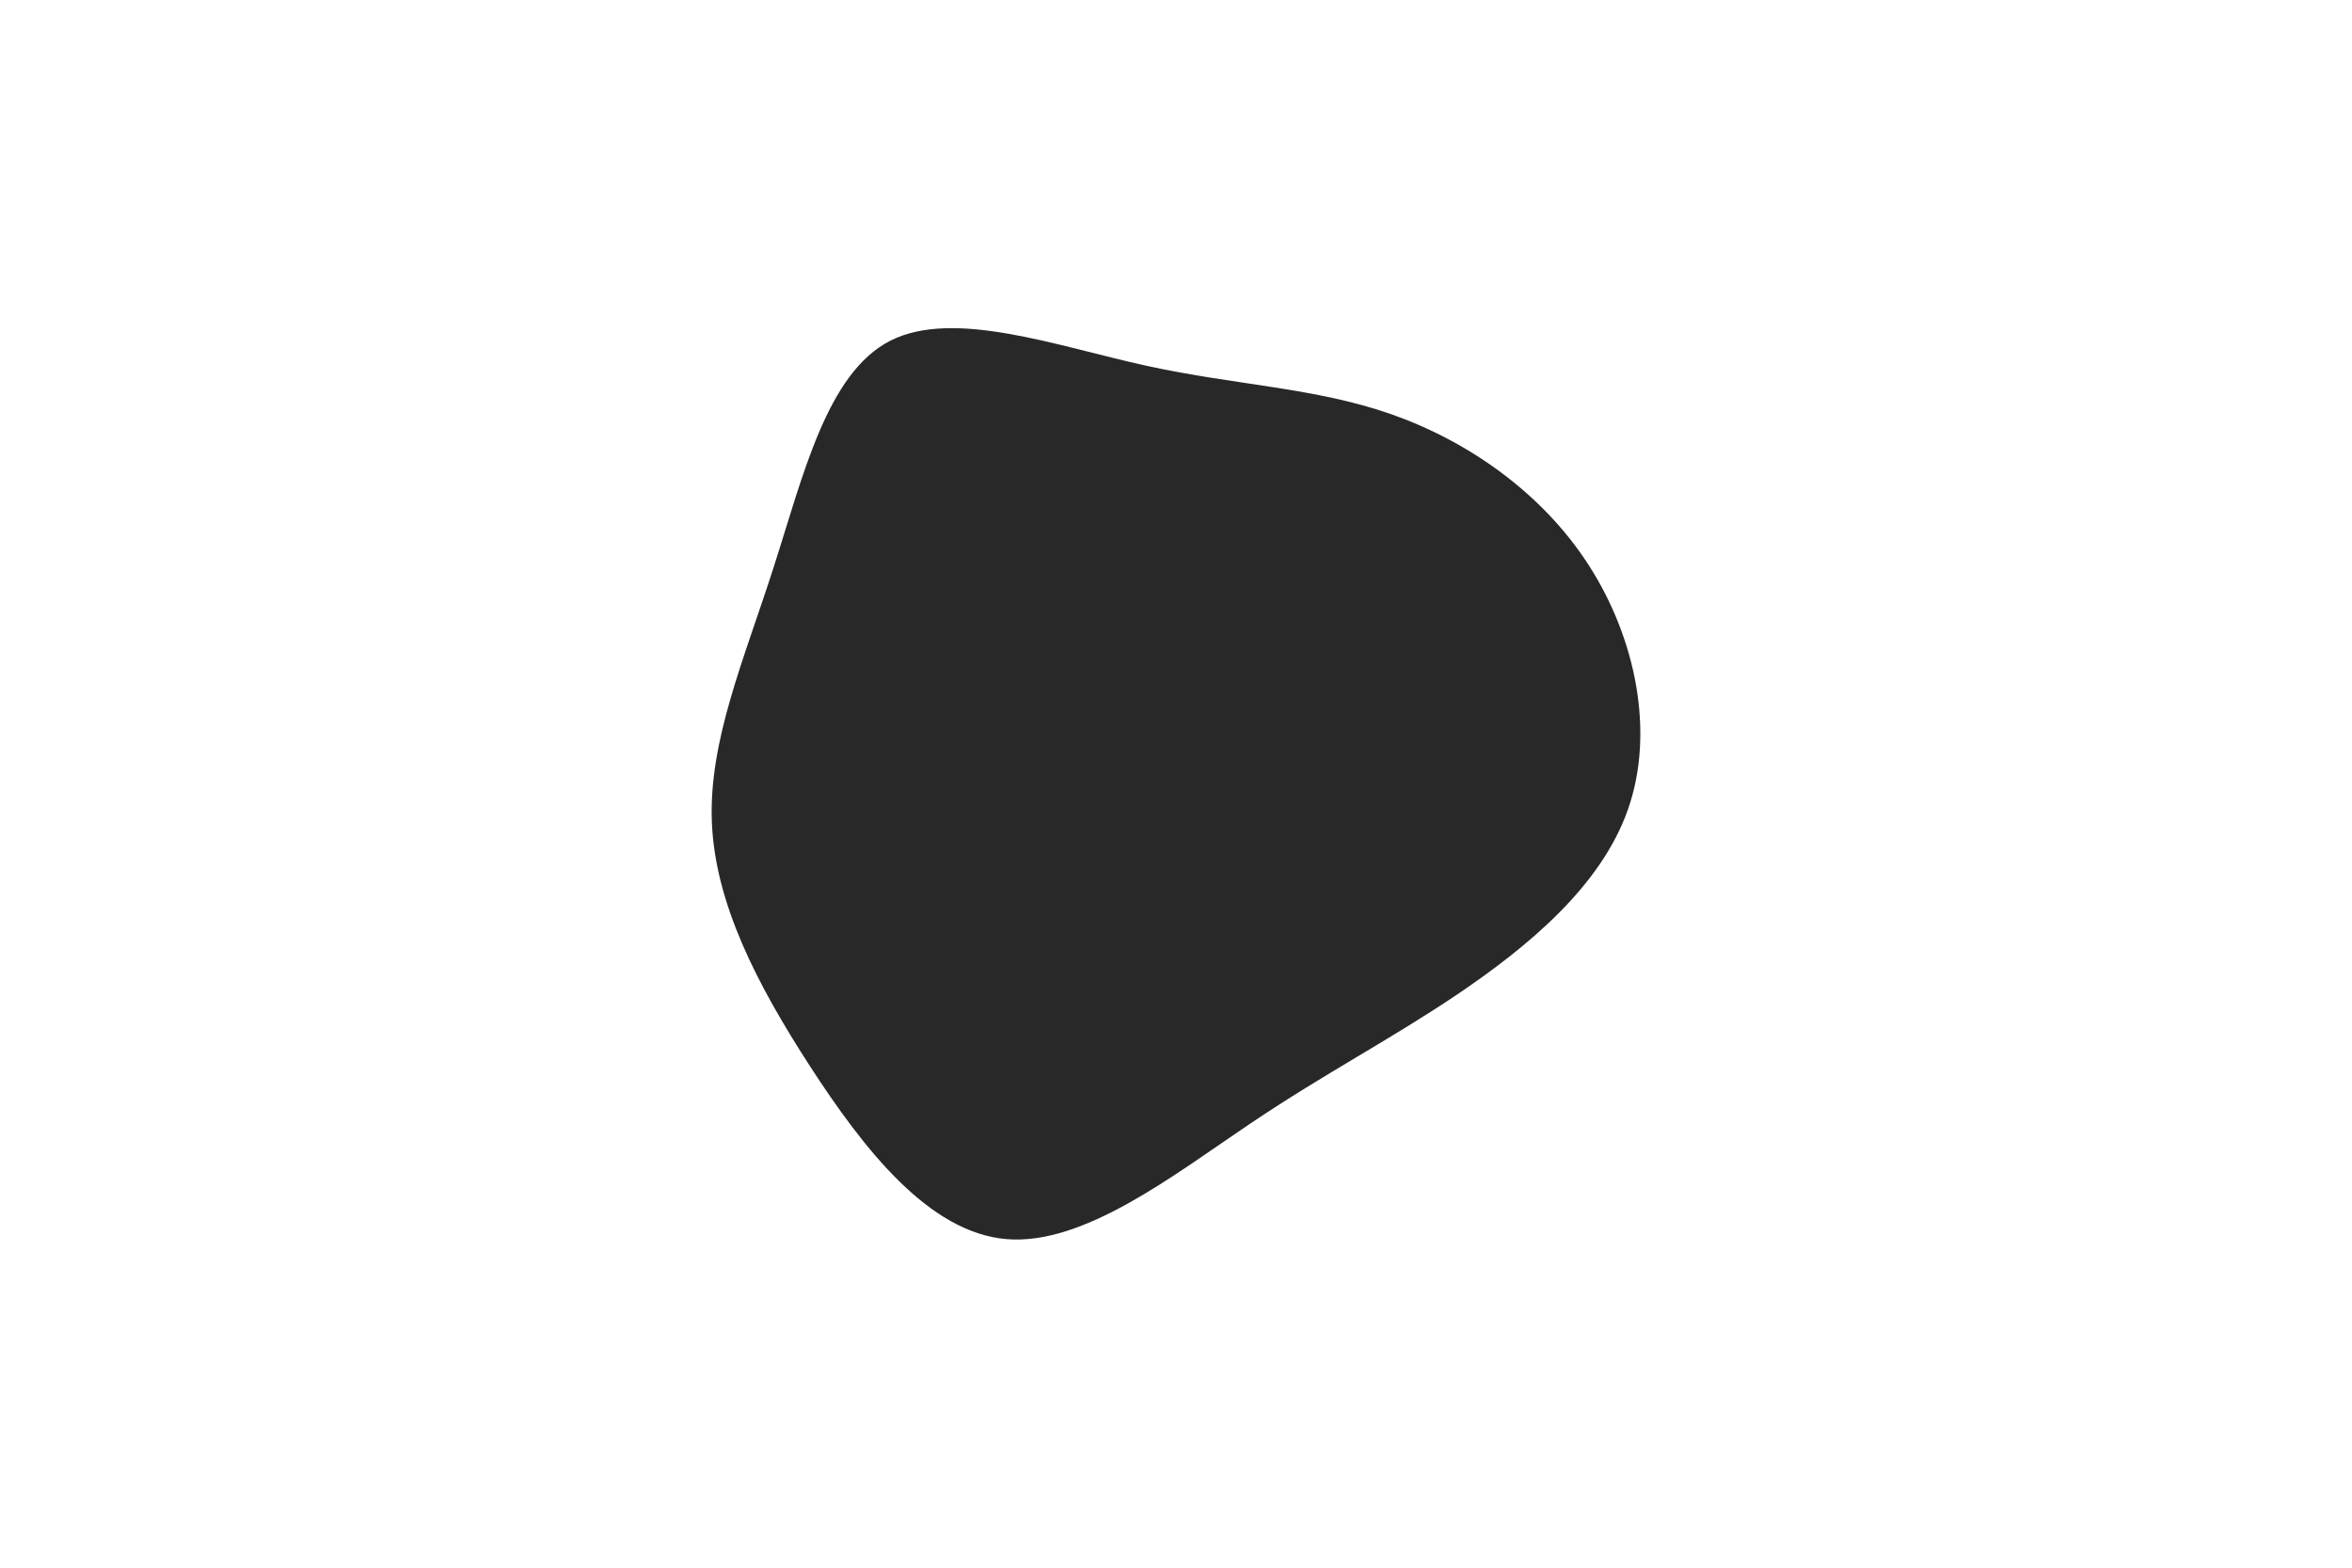 <svg id="visual" viewBox="0 0 900 600" width="900" height="600" xmlns="http://www.w3.org/2000/svg"
    xmlns:xlink="http://www.w3.org/1999/xlink" version="1.1">
    <g transform="translate(443.794 287.844)">
        <path
            d="M88.6 -129.3C117.7 -119.1 146.2 -99.4 164.1 -71.6C182.1 -43.7 189.5 -7.7 179.2 21.8C168.9 51.4 140.7 74.5 114.5 92.3C88.3 110 63.9 122.5 34.6 142.2C5.3 161.9 -29.1 188.9 -58.7 186.4C-88.4 183.9 -113.3 151.9 -133.8 120.3C-154.2 88.8 -170.2 57.8 -171.4 26.7C-172.6 -4.3 -159.1 -35.4 -147.8 -70.6C-136.5 -105.7 -127.4 -145 -103.2 -157.4C-78.9 -169.8 -39.5 -155.4 -4.9 -147.8C29.7 -140.3 59.5 -139.5 88.6 -129.3"
            fill="#282828"></path>
    </g>
</svg>